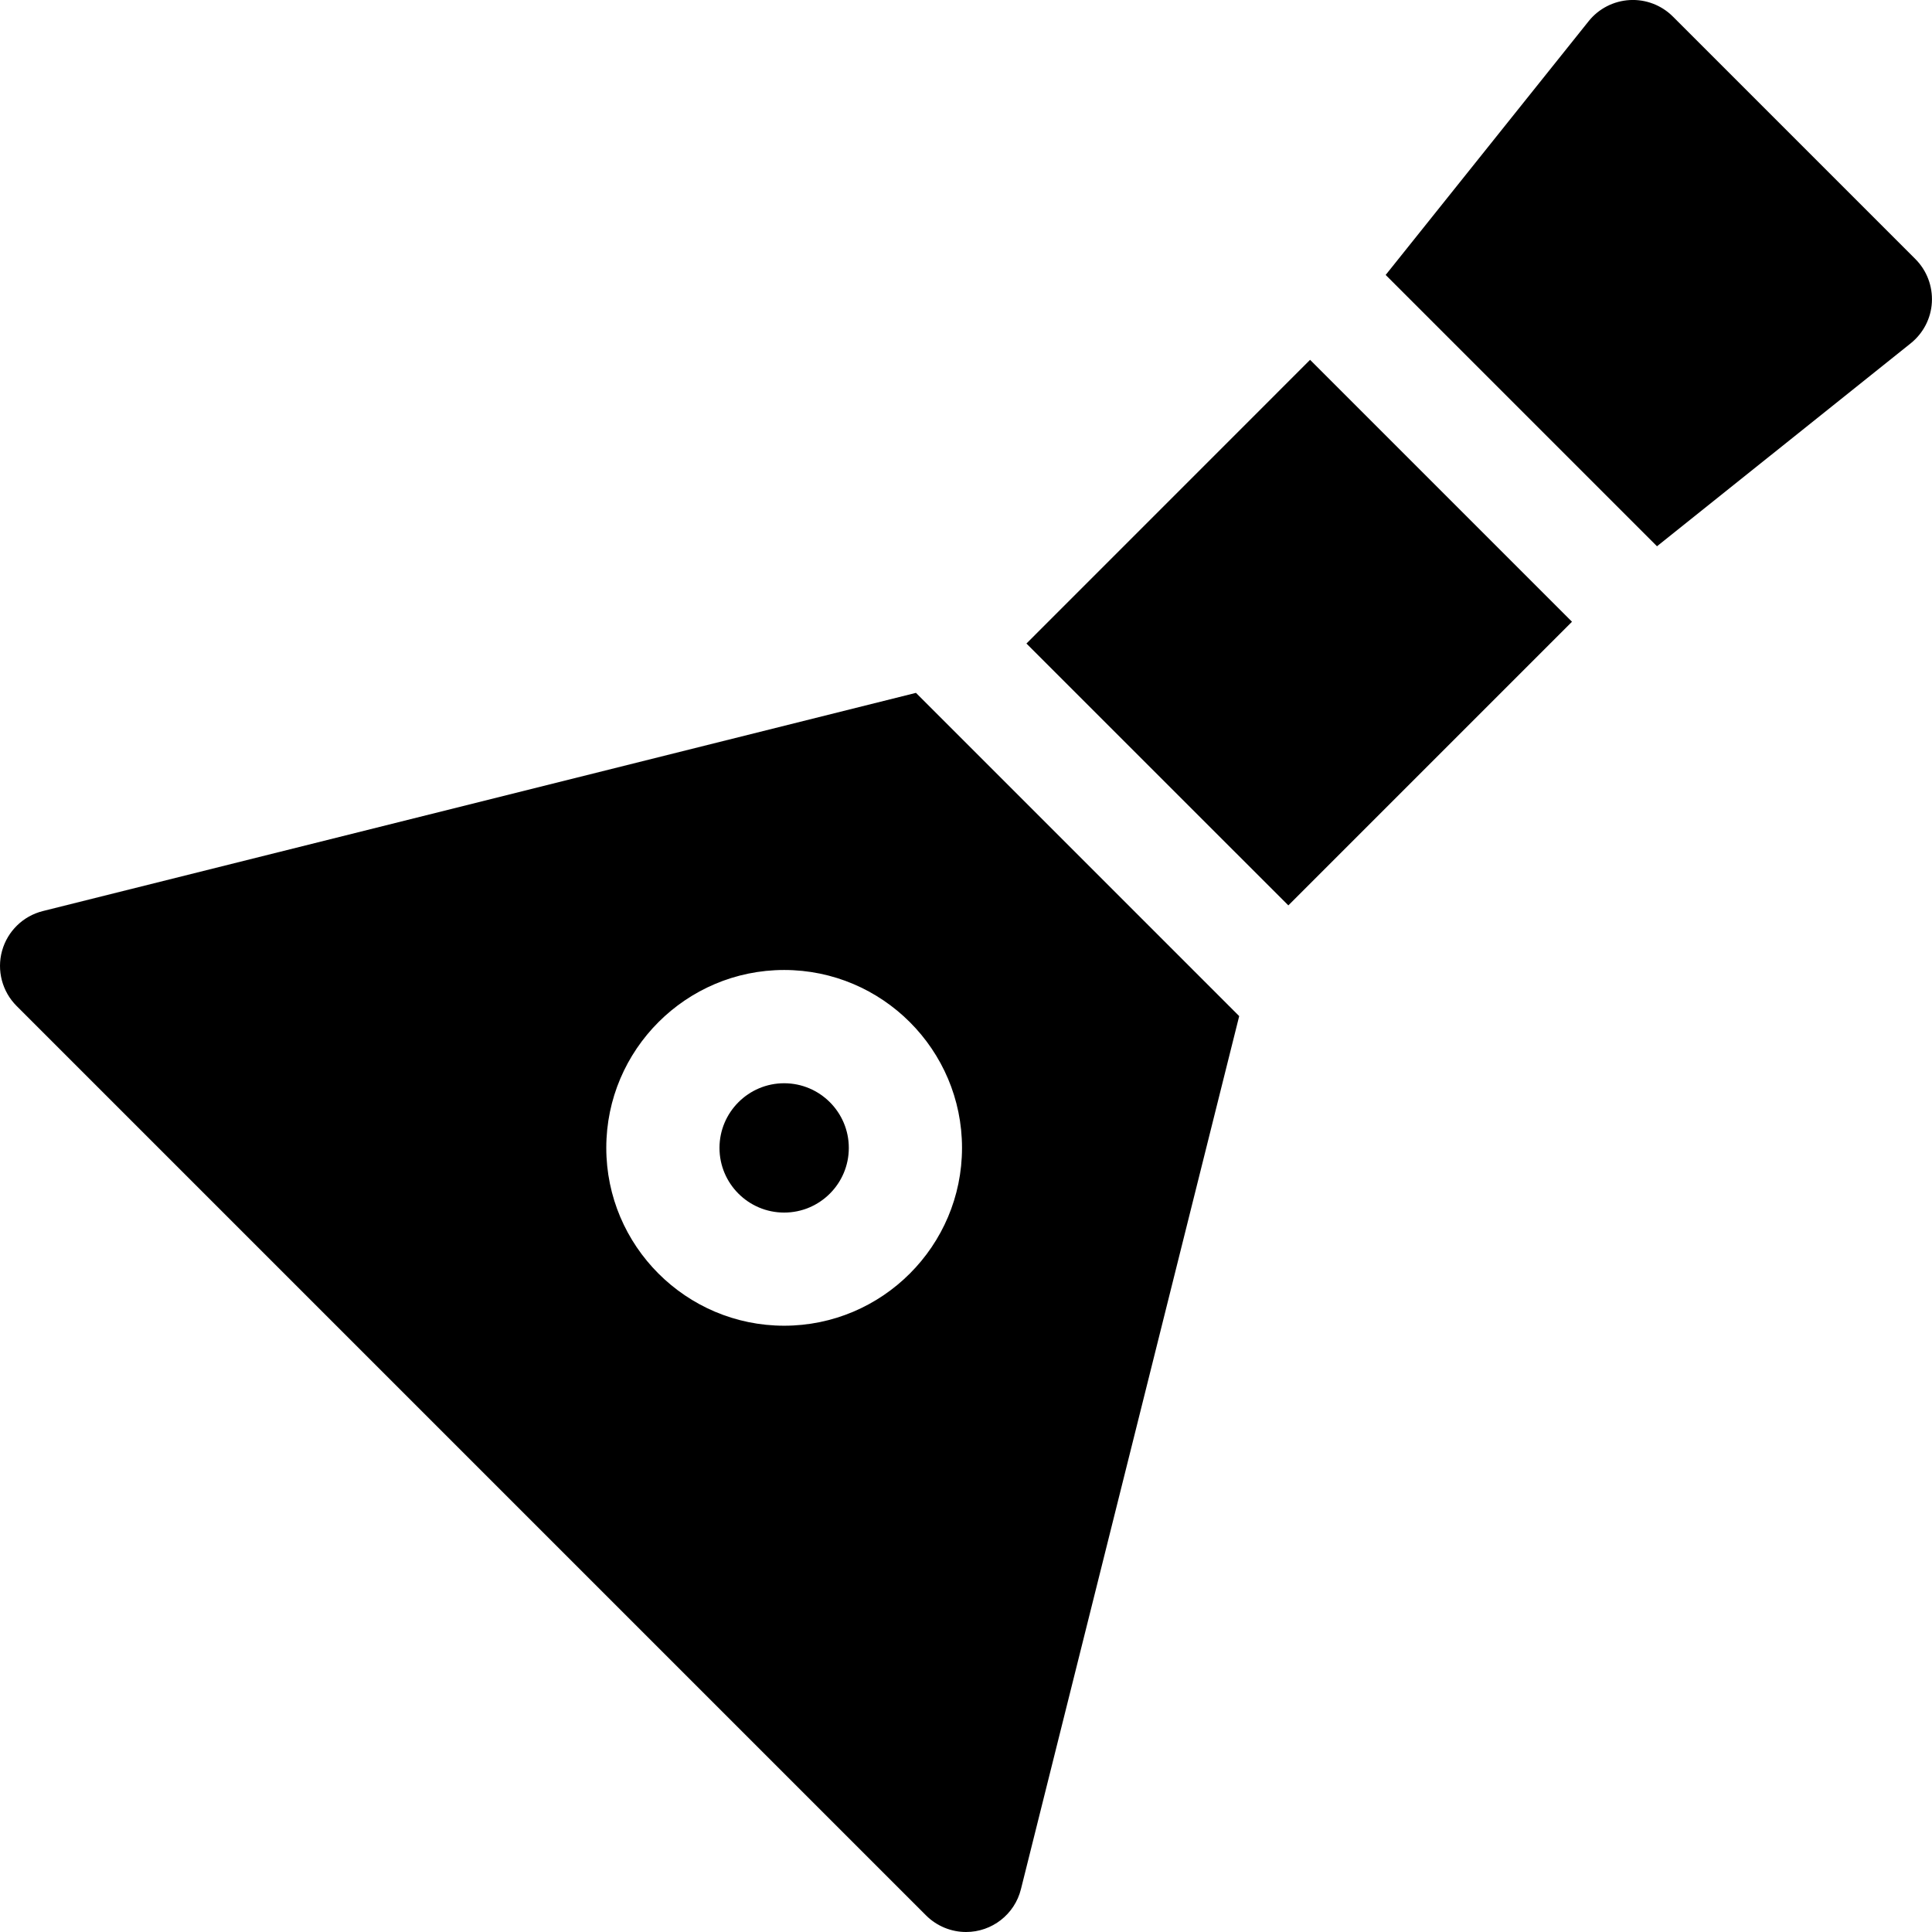 <?xml version="1.0" encoding="UTF-8"?> <!-- Generated by IcoMoon.io --> <svg xmlns="http://www.w3.org/2000/svg" width="32" height="32" viewBox="0 0 32 32"><title>balalaika</title><path d="M12.988 17.942c-0.59 0-1.071 0.48-1.071 1.071s0.48 1.071 1.071 1.071 1.071-0.48 1.071-1.071-0.48-1.071-1.071-1.071z"></path><path d="M17.001 10.659l4.698-4.699 4.338 4.338-4.698 4.698z"></path><path d="M31.725 4.291l-4.017-4.017c-0.189-0.189-0.45-0.288-0.715-0.273-0.266 0.015-0.514 0.142-0.68 0.35l-3.362 4.203 4.494 4.494 4.203-3.362c0.208-0.167 0.336-0.414 0.35-0.68s-0.084-0.526-0.273-0.715z"></path><path d="M0.71 15.090c-0.328 0.082-0.586 0.334-0.676 0.659s0.002 0.674 0.241 0.913l15.063 15.063c0.178 0.178 0.418 0.275 0.663 0.275 0.428 0 0.805-0.291 0.909-0.71l3.615-14.46-5.354-5.354zM12.988 21.958c-1.624 0-2.946-1.322-2.946-2.946s1.322-2.946 2.946-2.946 2.946 1.322 2.946 2.946-1.322 2.946-2.946 2.946z"></path></svg> 
